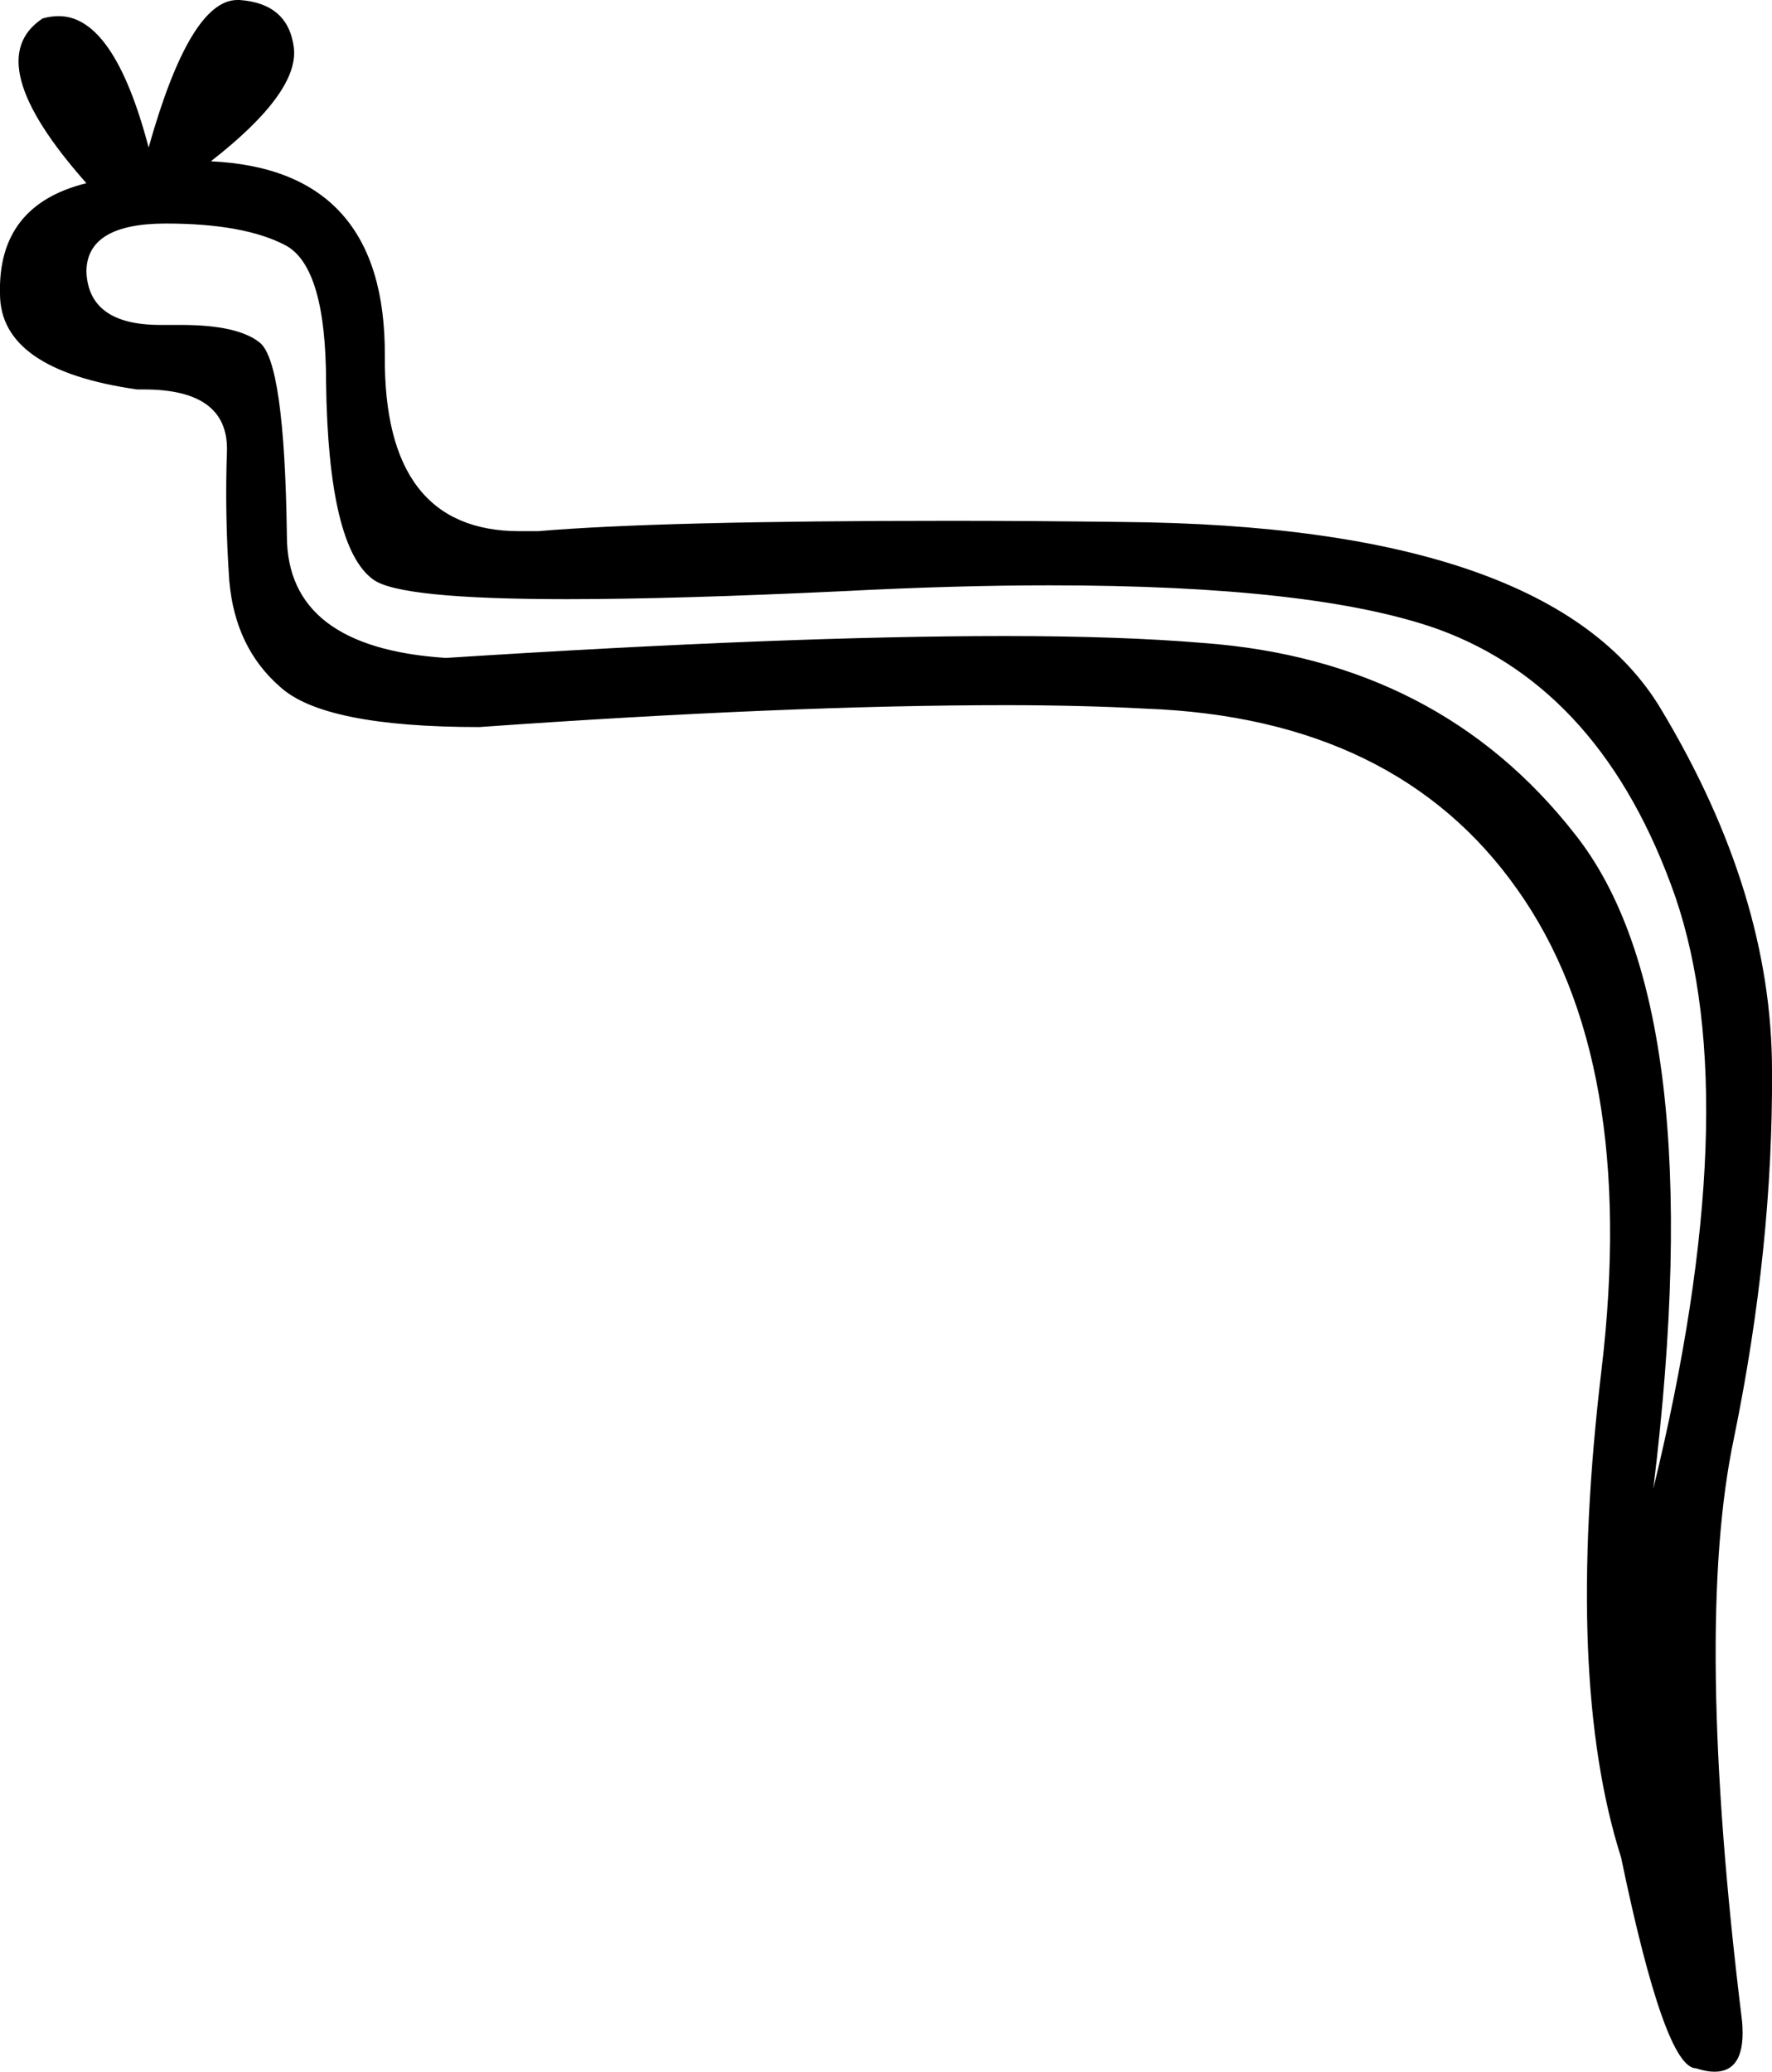 <?xml version='1.0' encoding ='UTF-8' standalone='yes'?>
<svg width='15.38' height='17.98' xmlns='http://www.w3.org/2000/svg' xmlns:xlink='http://www.w3.org/1999/xlink' >
<path style='fill:black; stroke:none' d=' M 1.44 1.94  Q 2.12 1.94 2.48 2.13  Q 2.83 2.32 2.83 3.32  Q 2.85 4.75 3.24 5.03  Q 3.47 5.2 4.92 5.2  Q 5.86 5.2 7.33 5.13  Q 8.3 5.08 9.11 5.08  Q 11.41 5.08 12.48 5.46  Q 13.91 5.98 14.54 7.78  Q 15.16 9.59 14.35 12.92  Q 14.86 8.74 13.67 7.24  Q 12.49 5.73 10.44 5.58  Q 9.73 5.52 8.72 5.52  Q 6.83 5.52 3.87 5.71  Q 2.49 5.62 2.49 4.65  Q 2.47 3.13 2.25 2.97  Q 2.06 2.82 1.57 2.82  Q 1.51 2.82 1.45 2.82  Q 1.42 2.82 1.39 2.82  Q 0.77 2.82 0.75 2.36  Q 0.75 1.94 1.44 1.94  Z  M 2.06 0  Q 1.65 0 1.29 1.28  Q 0.99 0.14 0.51 0.14  Q 0.44 0.14 0.37 0.16  Q -0.19 0.53 0.75 1.59  Q -0.02 1.78 0 2.55  Q 0 3.21 1.19 3.38  Q 1.22 3.38 1.25 3.38  Q 1.98 3.38 1.97 3.91  Q 1.95 4.46 1.99 5.04  Q 2.04 5.62 2.43 5.96  Q 2.81 6.31 4.16 6.31  Q 6.84 6.12 8.73 6.12  Q 9.38 6.12 9.94 6.15  Q 12.12 6.23 13.17 7.72  Q 14.22 9.2 13.9 11.89  Q 13.58 14.58 14.07 16.12  Q 14.45 17.95 14.72 17.95  Q 14.81 17.98 14.88 17.98  Q 15.16 17.98 15.12 17.54  Q 14.7 14.13 15.05 12.48  Q 15.39 10.82 15.38 9.29  Q 15.38 7.76 14.42 6.16  Q 13.47 4.56 9.74 4.53  Q 8.94 4.52 8.25 4.52  Q 5.72 4.52 4.67 4.61  Q 4.59 4.61 4.51 4.61  Q 3.33 4.61 3.34 3.09  Q 3.35 1.47 1.83 1.4  Q 2.6 0.8 2.55 0.41  Q 2.5 0.03 2.08 0  Q 2.07 0 2.06 0  Z '/></svg>
